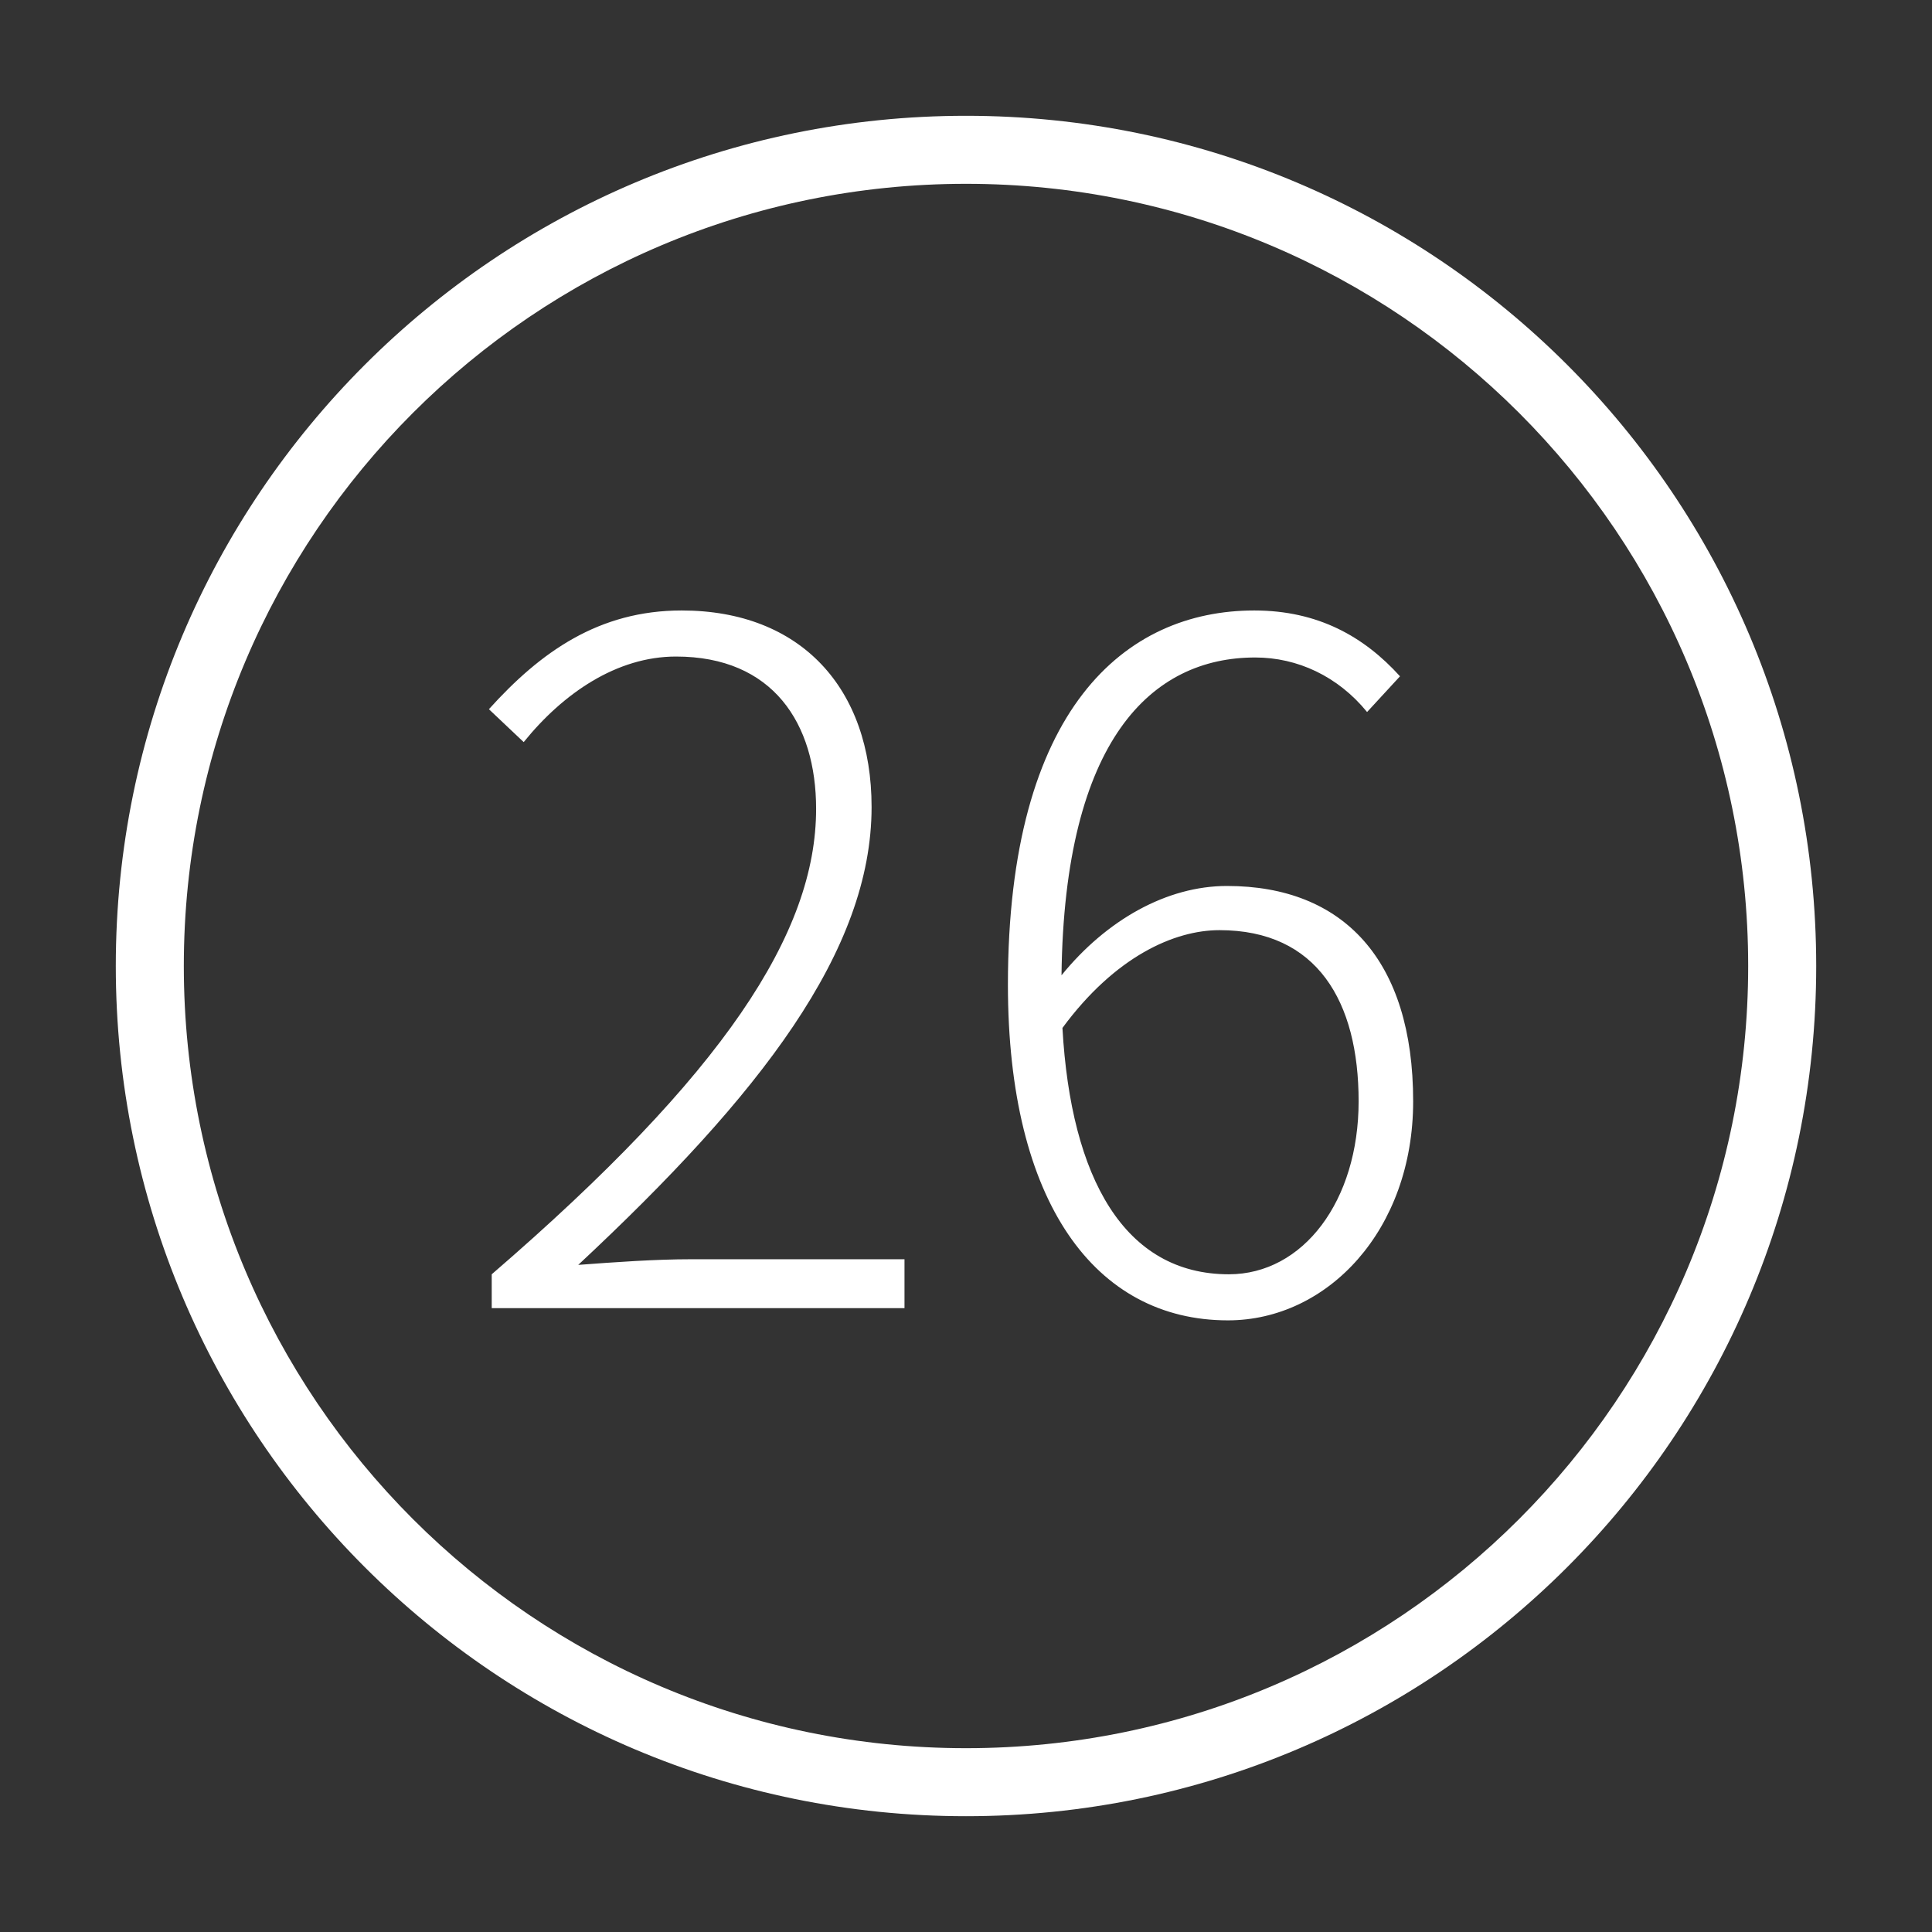 <svg class="svg-icon" style="width: 1em; height: 1em;vertical-align: middle;fill: #fff;overflow: hidden;" viewBox="0 0 1024 1024" version="1.1" xmlns="http://www.w3.org/2000/svg"><rect x="0" y="0" width="1024" height="1024" fill="#333333" stroke="none"/><path d="M489.511 326.023"  /><path d="M512.002 61.373c-248.877 0-450.629 201.727-450.629 450.625 0 248.868 201.752 450.63 450.629 450.63 248.873 0 450.625-201.762 450.625-450.63C962.622 263.095 760.875 61.373 512.002 61.373L512.002 61.373zM512.002 926.574c-228.966 0-414.576-185.632-414.576-414.574 0-228.971 185.61-414.574 414.576-414.574 228.962 0 414.57 185.603 414.57 414.574C926.572 740.942 740.963 926.574 512.002 926.574L512.002 926.574zM260.624 675.398C383.717 569.25 432.555 494.497 432.555 428.715c0-45.35-22.924-80.733-74.254-80.733-31.396 0-59.802 19.436-80.733 45.35l-18.439-17.442c27.409-30.399 58.307-52.327 102.162-52.327 63.29 0 100.667 41.363 100.667 104.155 0 76.248-58.805 152.495-155.485 242.697 19.934-1.495 40.865-2.99 59.802-2.99l113.125 0 0 25.913L260.624 693.338 260.624 675.398zM724.582 377.385c-15.449-18.937-36.878-28.904-59.304-28.904-54.817 0-101.164 43.356-102.659 168.441 23.921-29.403 55.815-47.343 87.71-47.343 61.795 0 98.673 39.37 98.673 114.122 0 68.274-45.35 116.116-98.175 116.116-70.266 0-116.613-62.294-116.613-177.911 0-146.515 62.294-198.343 130.568-198.343 33.887 0 58.307 13.954 77.243 34.885L724.582 377.385zM720.097 583.702c0-52.825-21.927-90.7-73.756-90.7-23.921 0-55.317 13.954-83.224 51.828 4.486 79.736 32.892 130.568 88.208 130.568C690.694 675.398 720.097 636.527 720.097 583.702z"  /></svg>